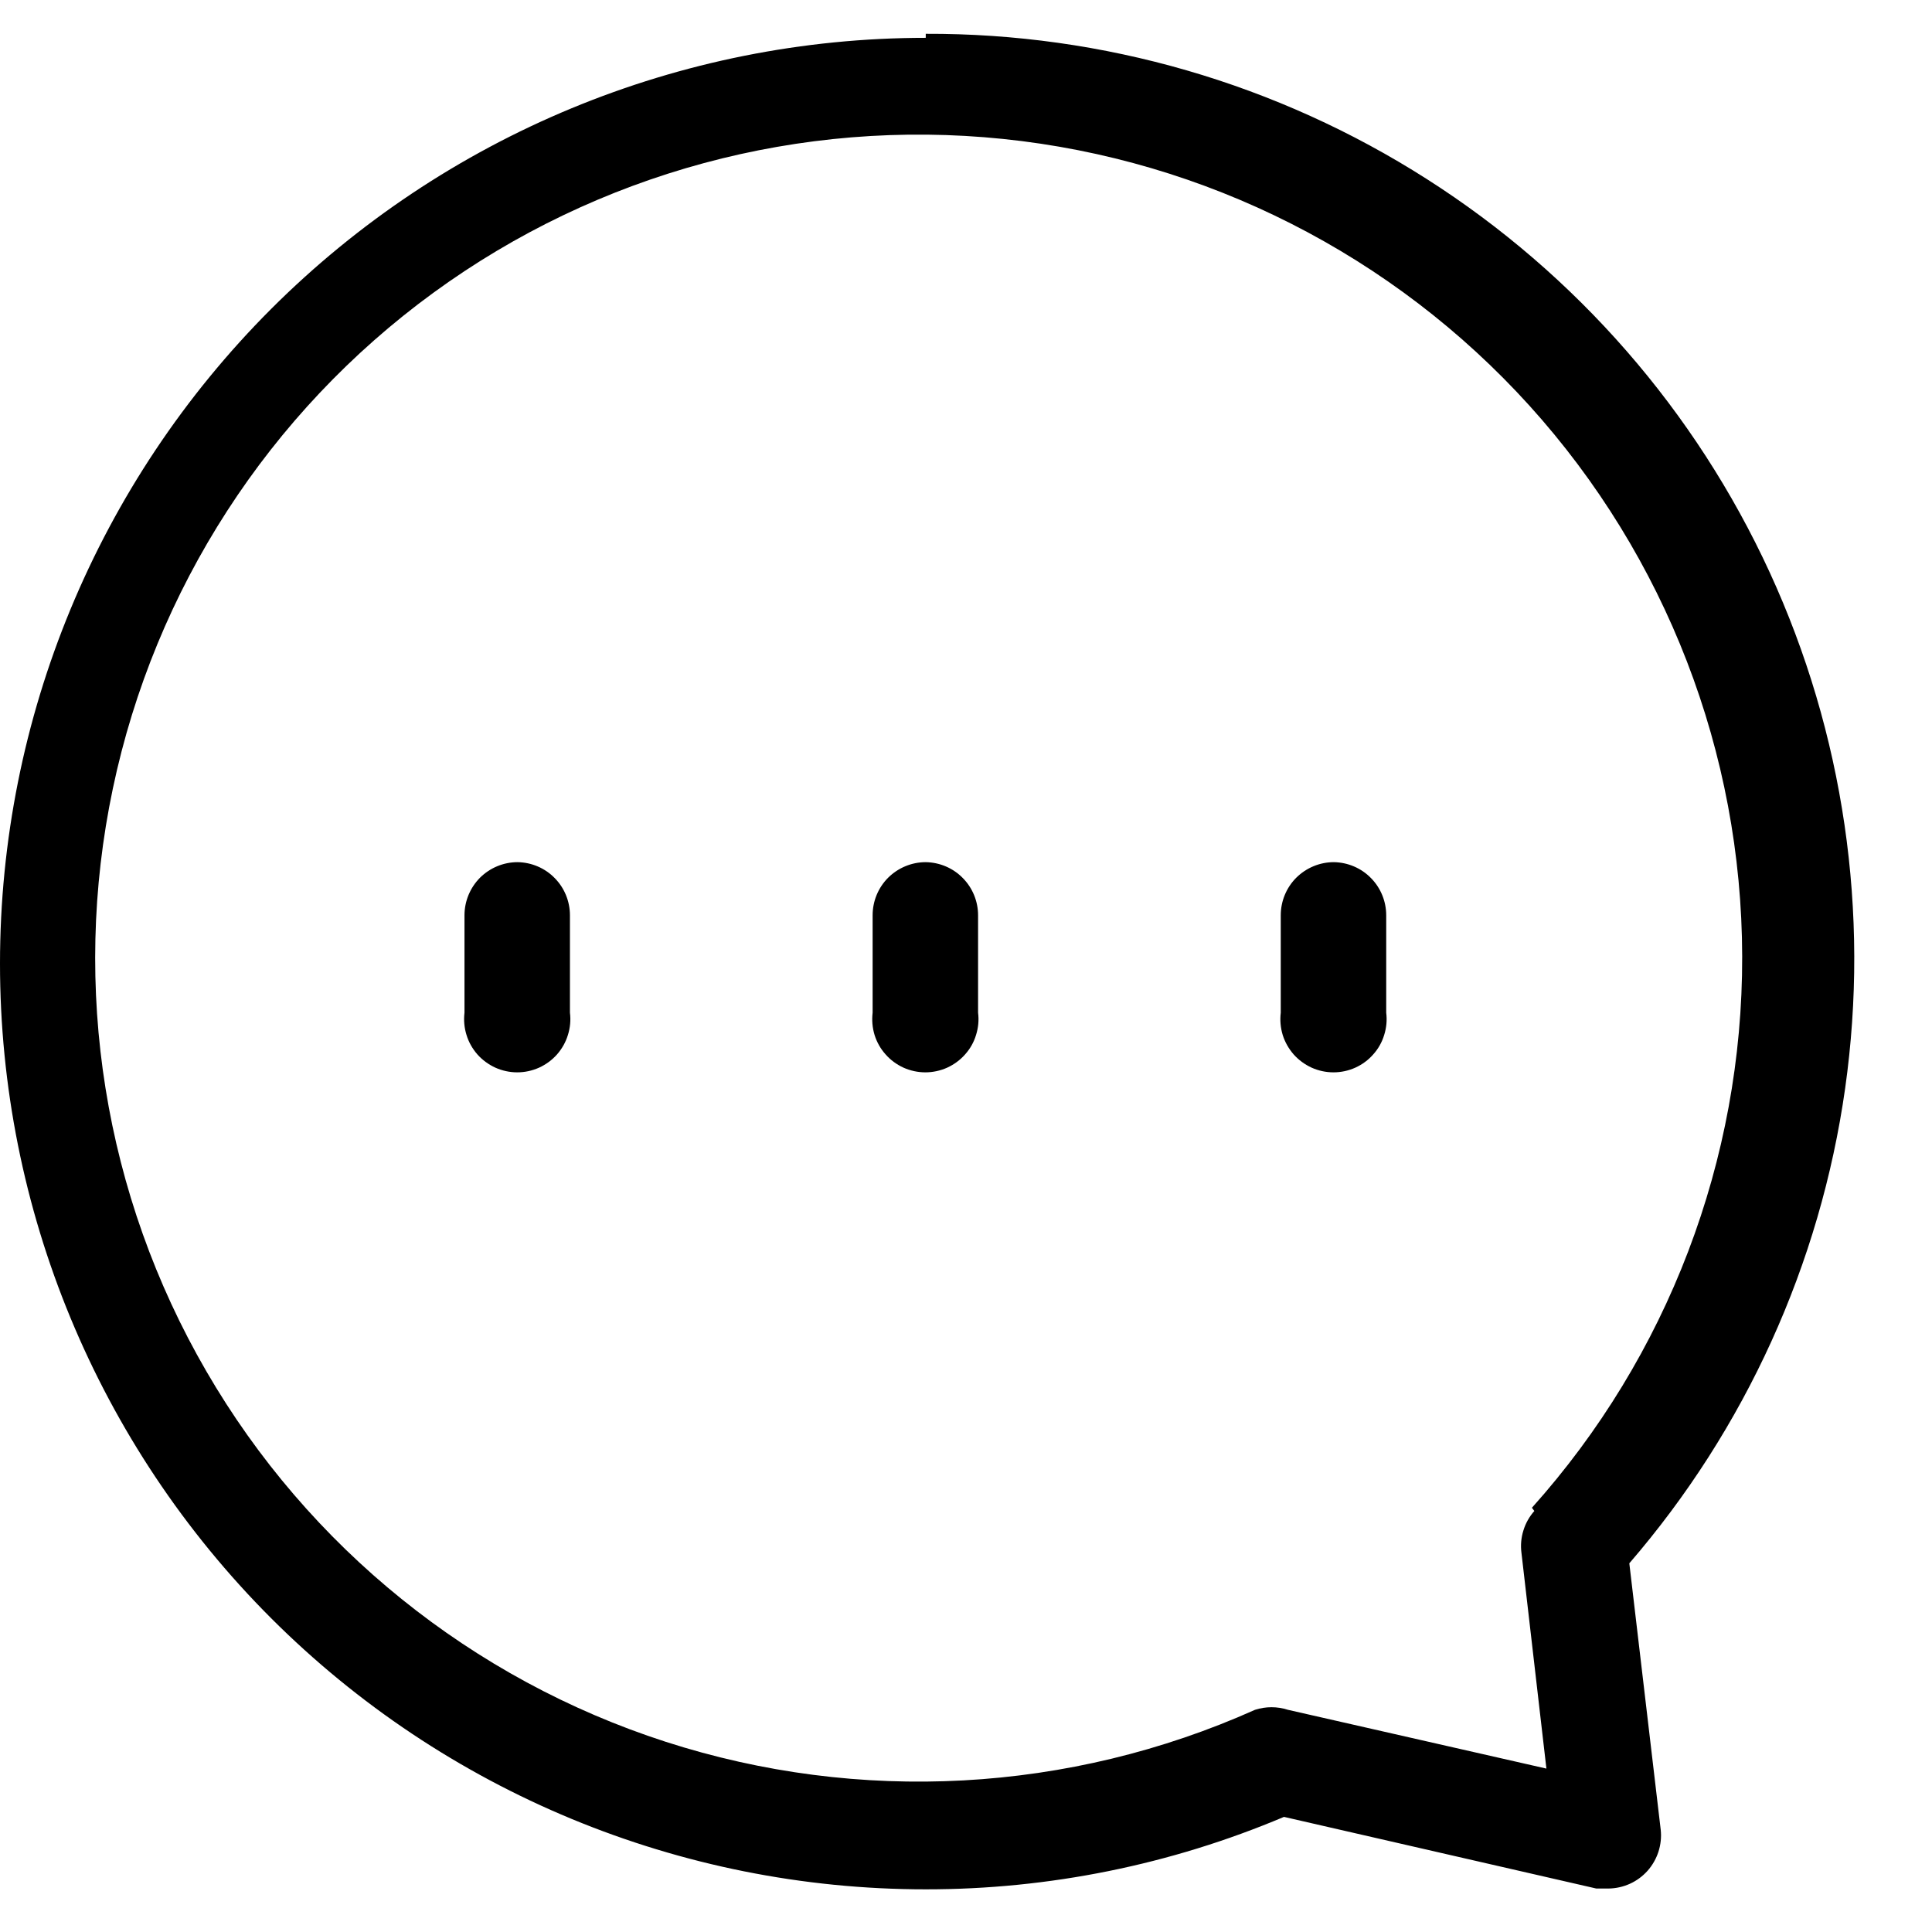 <svg width="24" height="24" viewBox="0 0 24 24" xmlns="http://www.w3.org/2000/svg">
<path d="M11.5 0.47C8.45 0.47 5.525 1.682 3.368 3.838C1.212 5.995 0 8.92 0 11.97C0 15.02 1.212 17.945 3.368 20.102C5.525 22.258 8.45 23.47 11.5 23.47C13.029 23.471 14.542 23.165 15.95 22.57L19.83 23.46H19.98C20.072 23.459 20.163 23.439 20.247 23.401C20.331 23.363 20.405 23.308 20.467 23.239C20.528 23.17 20.574 23.089 20.602 23.002C20.63 22.914 20.64 22.822 20.63 22.73L20.24 19.42C21.681 17.751 22.612 15.703 22.921 13.52C23.23 11.337 22.904 9.111 21.983 7.108C21.061 5.105 19.583 3.409 17.724 2.224C15.866 1.038 13.705 0.412 11.5 0.42V0.47ZM19.06 18.77C18.998 18.84 18.951 18.923 18.924 19.013C18.896 19.102 18.888 19.197 18.9 19.29L19.21 21.97L16 21.24C15.867 21.197 15.723 21.197 15.59 21.24C13.283 22.272 10.675 22.414 8.269 21.637C5.864 20.86 3.831 19.221 2.563 17.034C1.294 14.847 0.881 12.268 1.402 9.795C1.922 7.321 3.34 5.128 5.382 3.638C7.424 2.148 9.946 1.467 12.46 1.726C14.975 1.985 17.304 3.166 19 5.04C20.695 6.915 21.637 9.352 21.642 11.88C21.648 14.407 20.717 16.848 19.03 18.73L19.06 18.77Z" />
<path d="M6.43 10.71C6.255 10.71 6.087 10.78 5.963 10.903C5.84 11.027 5.77 11.195 5.77 11.37V12.58C5.759 12.673 5.767 12.767 5.795 12.856C5.822 12.946 5.869 13.028 5.93 13.098C5.992 13.168 6.069 13.224 6.154 13.263C6.239 13.301 6.332 13.321 6.425 13.321C6.519 13.321 6.611 13.301 6.696 13.263C6.782 13.224 6.858 13.168 6.92 13.098C6.981 13.028 7.028 12.946 7.055 12.856C7.083 12.767 7.092 12.673 7.08 12.58V11.37C7.08 11.197 7.012 11.03 6.89 10.907C6.769 10.783 6.603 10.713 6.43 10.71Z" />
<path d="M11.5 10.71C11.325 10.71 11.157 10.78 11.033 10.903C10.909 11.027 10.84 11.195 10.84 11.37V12.58C10.829 12.673 10.837 12.767 10.864 12.856C10.892 12.946 10.938 13.028 11.001 13.098C11.062 13.168 11.139 13.224 11.224 13.263C11.309 13.301 11.402 13.321 11.495 13.321C11.588 13.321 11.681 13.301 11.766 13.263C11.851 13.224 11.928 13.168 11.989 13.098C12.052 13.028 12.098 12.946 12.125 12.856C12.153 12.767 12.162 12.673 12.15 12.58V11.37C12.15 11.197 12.082 11.03 11.96 10.907C11.839 10.783 11.673 10.713 11.5 10.71Z" />
<path d="M16.57 10.71C16.395 10.71 16.227 10.78 16.103 10.903C15.979 11.027 15.91 11.195 15.91 11.37V12.58C15.899 12.673 15.907 12.767 15.934 12.856C15.962 12.946 16.009 13.028 16.07 13.098C16.132 13.168 16.209 13.224 16.294 13.263C16.379 13.301 16.471 13.321 16.565 13.321C16.659 13.321 16.751 13.301 16.836 13.263C16.922 13.224 16.998 13.168 17.059 13.098C17.122 13.028 17.168 12.946 17.195 12.856C17.223 12.767 17.232 12.673 17.22 12.58V11.37C17.22 11.197 17.152 11.03 17.03 10.907C16.909 10.783 16.743 10.713 16.57 10.71Z" />
</svg>
